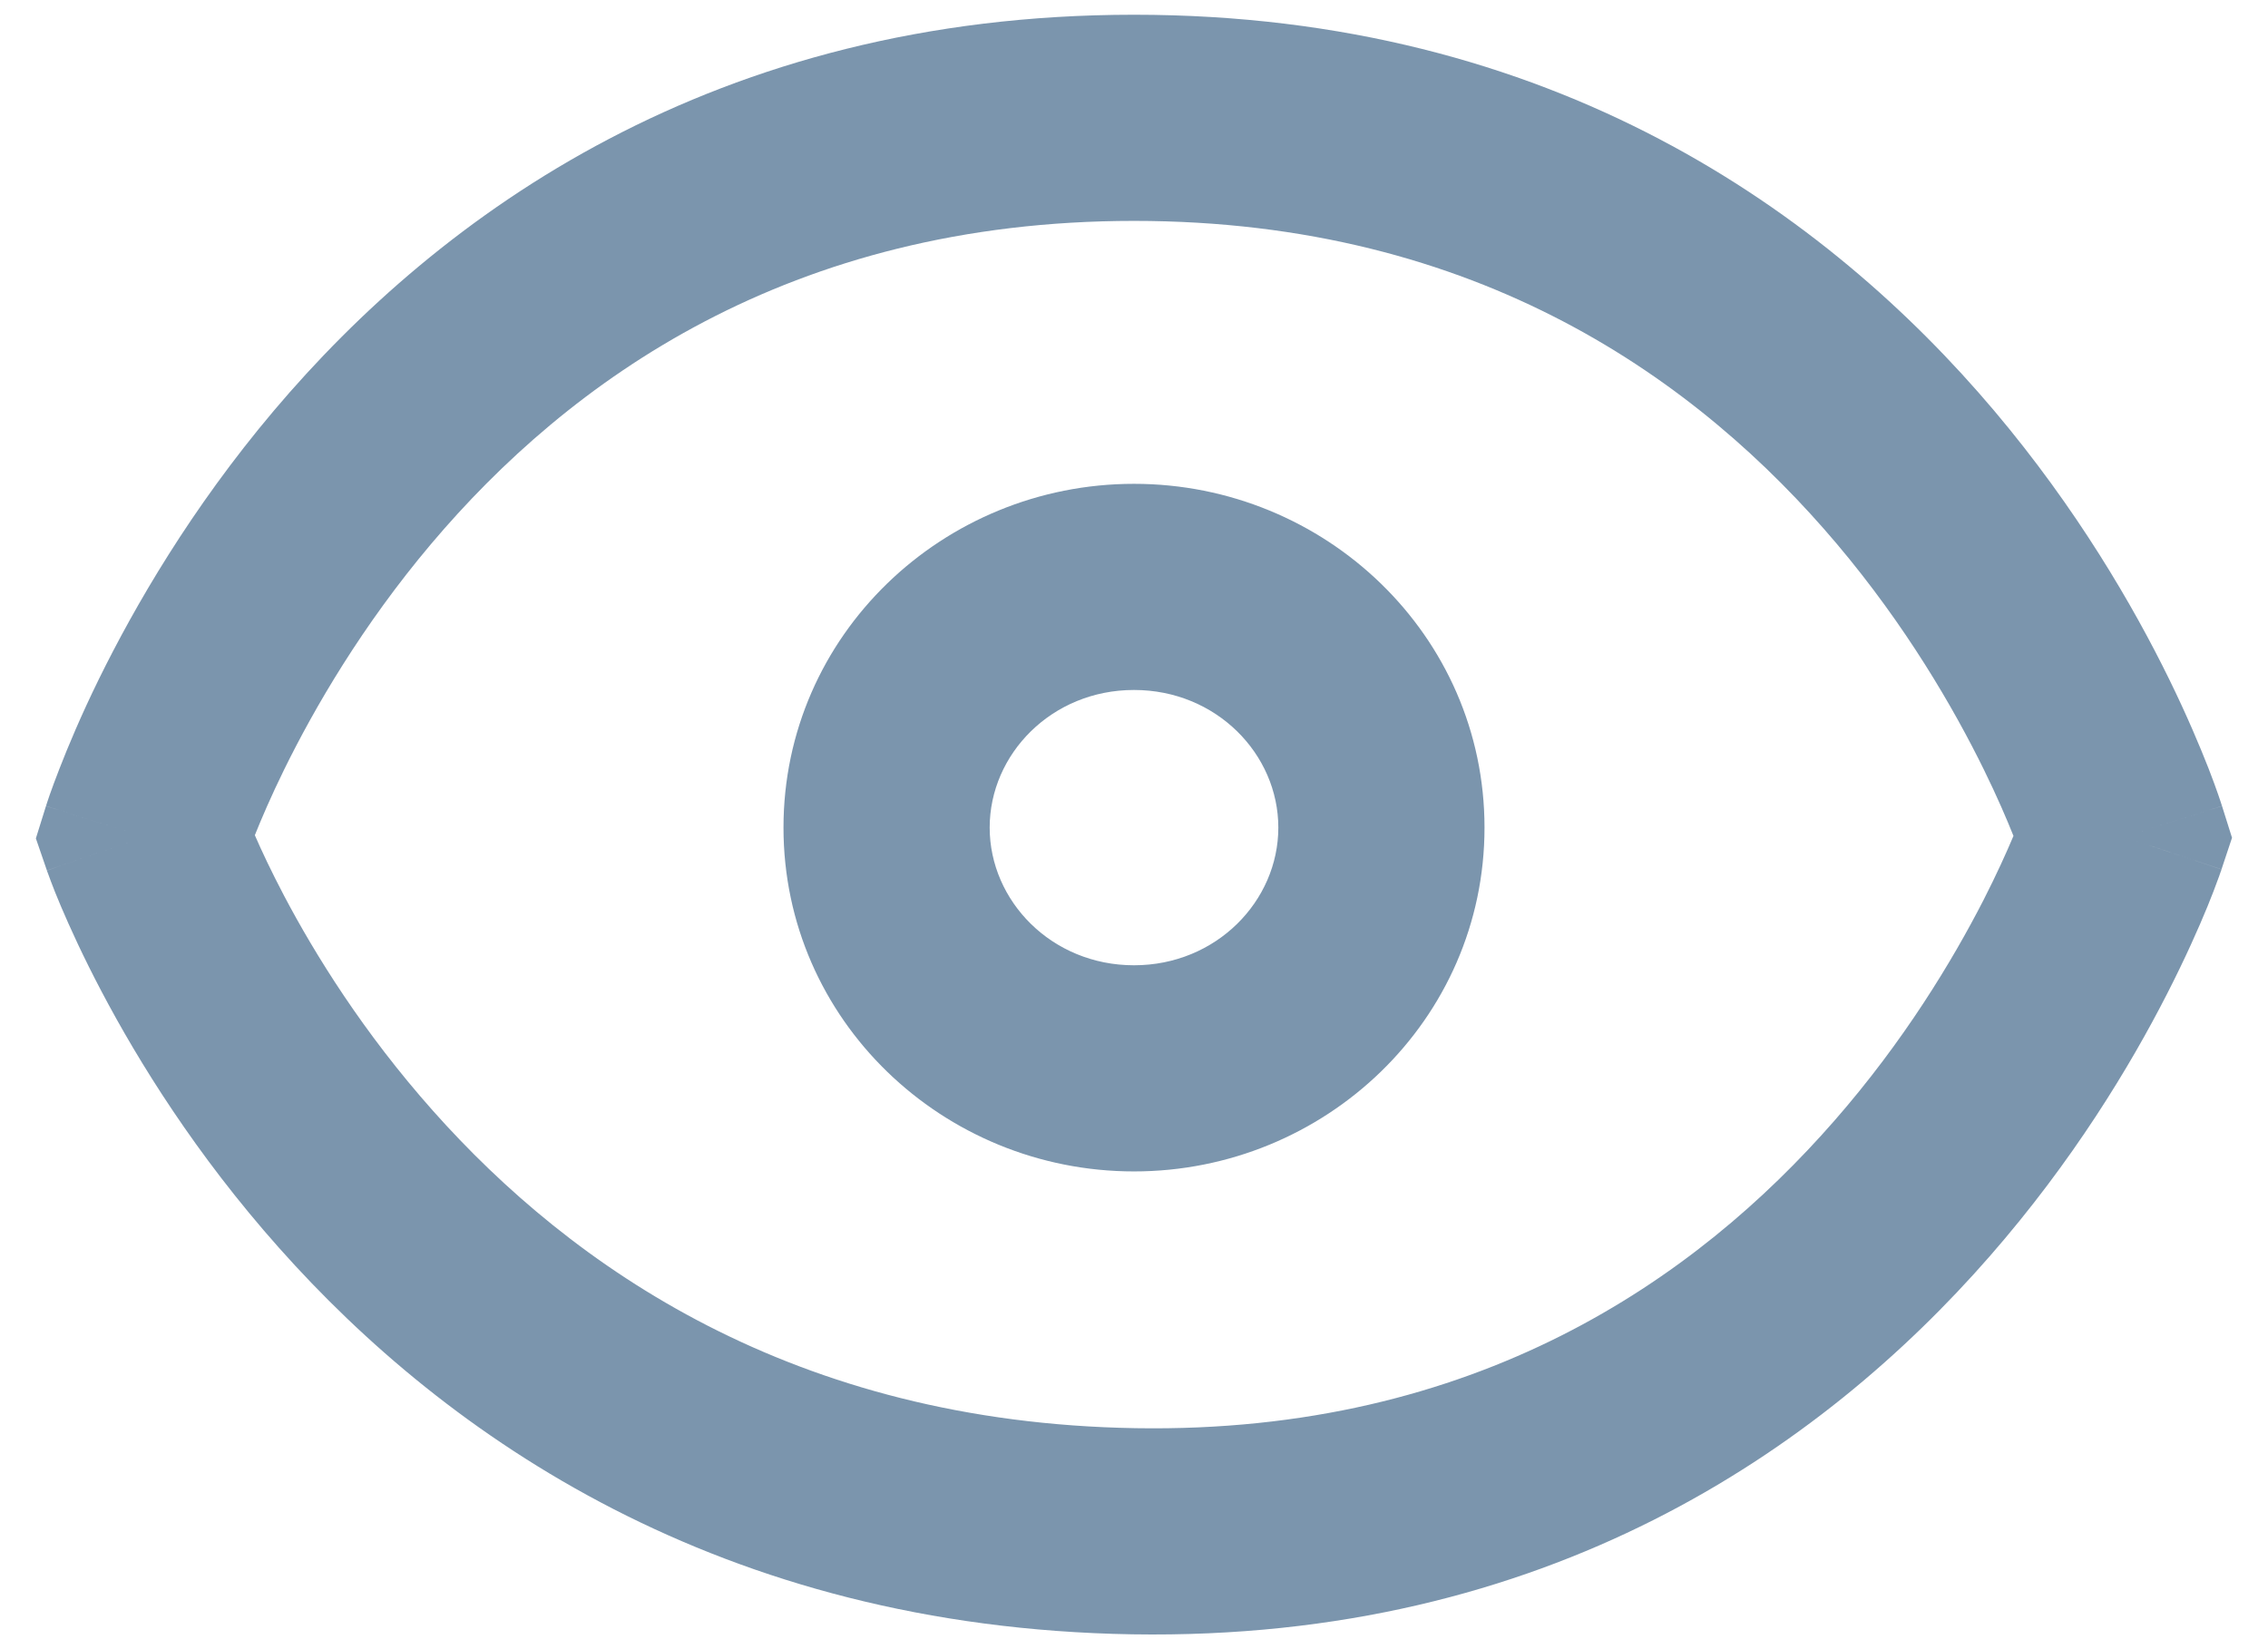 <svg width="22" height="16" viewBox="0 0 22 16" fill="none" xmlns="http://www.w3.org/2000/svg">
<path fill-rule="evenodd" clip-rule="evenodd" d="M2.472 8.103C2.537 7.941 2.63 7.724 2.755 7.469C3.049 6.87 3.512 6.071 4.183 5.276C5.514 3.701 7.654 2.143 11 2.143C14.346 2.143 16.486 3.701 17.817 5.276C18.488 6.071 18.951 6.87 19.245 7.469C19.372 7.728 19.466 7.947 19.531 8.11C19.464 8.269 19.368 8.482 19.24 8.733C18.939 9.32 18.469 10.101 17.793 10.874C16.453 12.408 14.316 13.91 11.017 13.856C7.695 13.802 5.544 12.288 4.201 10.778C3.524 10.017 3.054 9.257 2.755 8.689C2.632 8.455 2.538 8.255 2.472 8.103ZM20.6 8.119C21.554 7.82 21.554 7.82 21.554 7.819L21.554 7.818L21.553 7.815L21.55 7.808L21.543 7.786C21.537 7.767 21.529 7.743 21.518 7.712C21.497 7.65 21.465 7.564 21.424 7.457C21.34 7.243 21.215 6.944 21.041 6.589C20.694 5.881 20.146 4.935 19.345 3.986C17.73 2.074 15.069 0.143 11 0.143C6.931 0.143 4.271 2.074 2.655 3.986C1.854 4.935 1.307 5.881 0.959 6.589C0.785 6.944 0.66 7.243 0.577 7.457C0.535 7.564 0.504 7.65 0.482 7.712C0.471 7.743 0.463 7.767 0.457 7.786L0.45 7.808L0.447 7.815L0.447 7.818L0.446 7.819C0.446 7.82 0.446 7.82 1.4 8.119L0.446 7.82L0.348 8.134L0.455 8.445L1.4 8.119C0.455 8.445 0.455 8.445 0.455 8.446L0.455 8.447L0.456 8.449L0.459 8.457L0.467 8.478C0.473 8.496 0.482 8.52 0.493 8.549C0.515 8.609 0.548 8.691 0.591 8.793C0.678 8.997 0.807 9.282 0.986 9.621C1.342 10.297 1.899 11.199 2.707 12.107C4.333 13.936 6.982 15.79 10.984 15.856C15.007 15.921 17.67 14.055 19.299 12.19C20.108 11.265 20.665 10.339 21.02 9.644C21.198 9.296 21.328 9.002 21.414 8.792C21.457 8.687 21.489 8.602 21.511 8.541C21.523 8.511 21.531 8.487 21.537 8.469L21.545 8.447L21.548 8.439L21.549 8.437L21.549 8.435C21.549 8.435 21.549 8.434 20.6 8.119ZM20.6 8.119L21.549 8.434L21.651 8.128L21.554 7.82L20.6 8.119ZM11 6.694C10.201 6.694 9.6 7.317 9.6 8.029C9.6 8.741 10.201 9.365 11 9.365C11.799 9.365 12.4 8.741 12.4 8.029C12.4 7.317 11.799 6.694 11 6.694ZM19.647 8.42C19.647 8.421 19.647 8.421 19.647 8.42L19.647 8.42ZM7.6 8.029C7.6 6.162 9.148 4.694 11 4.694C12.852 4.694 14.4 6.162 14.4 8.029C14.4 9.897 12.852 11.365 11 11.365C9.148 11.365 7.6 9.897 7.6 8.029Z" fill="#7B95AD"/>
</svg>

